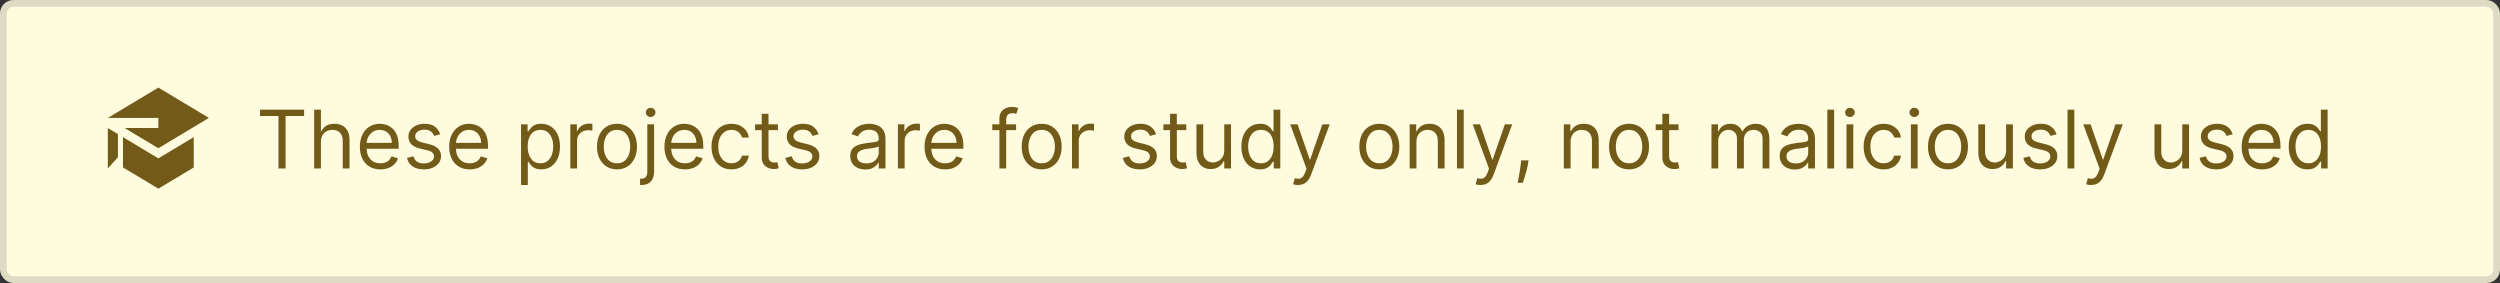 <svg width="371" height="42" viewBox="0 0 371 42" fill="none" xmlns="http://www.w3.org/2000/svg">
<rect x="0" y="0" width="371" height="42" fill="#333333" stroke="none"/>
<rect x="0.5" y="0.5" width="370" height="41" rx="1.5" fill="#FFFBDF" stroke="#DDDBC3"/>
<path d="M38.58 17.21V16.273H45.125V17.21H42.381V25H41.324V17.21H38.58ZM47.625 21.062V25H46.62V16.273H47.625V19.477H47.711C47.864 19.139 48.094 18.871 48.401 18.672C48.711 18.47 49.123 18.369 49.637 18.369C50.083 18.369 50.473 18.459 50.809 18.638C51.144 18.814 51.404 19.085 51.588 19.452C51.776 19.815 51.87 20.278 51.87 20.841V25H50.864V20.909C50.864 20.389 50.729 19.987 50.459 19.703C50.192 19.416 49.821 19.273 49.347 19.273C49.017 19.273 48.722 19.342 48.461 19.482C48.202 19.621 47.998 19.824 47.847 20.091C47.699 20.358 47.625 20.682 47.625 21.062ZM56.454 25.136C55.823 25.136 55.279 24.997 54.822 24.719C54.367 24.438 54.016 24.046 53.769 23.543C53.525 23.037 53.403 22.449 53.403 21.778C53.403 21.108 53.525 20.517 53.769 20.006C54.016 19.491 54.36 19.091 54.8 18.804C55.244 18.514 55.761 18.369 56.352 18.369C56.693 18.369 57.029 18.426 57.361 18.54C57.694 18.653 57.996 18.838 58.269 19.094C58.542 19.347 58.759 19.682 58.921 20.099C59.083 20.517 59.164 21.031 59.164 21.642V22.068H54.119V21.199H58.141C58.141 20.829 58.068 20.5 57.92 20.21C57.775 19.921 57.568 19.692 57.298 19.524C57.031 19.357 56.715 19.273 56.352 19.273C55.951 19.273 55.604 19.372 55.312 19.571C55.022 19.767 54.799 20.023 54.643 20.338C54.486 20.653 54.408 20.991 54.408 21.352V21.932C54.408 22.426 54.494 22.845 54.664 23.189C54.837 23.53 55.077 23.79 55.384 23.969C55.691 24.145 56.048 24.233 56.454 24.233C56.718 24.233 56.957 24.196 57.17 24.122C57.386 24.046 57.572 23.932 57.728 23.781C57.884 23.628 58.005 23.438 58.09 23.21L59.062 23.483C58.959 23.812 58.788 24.102 58.546 24.352C58.305 24.599 58.006 24.793 57.651 24.932C57.296 25.068 56.897 25.136 56.454 25.136ZM65.33 19.921L64.427 20.176C64.37 20.026 64.286 19.879 64.175 19.737C64.067 19.592 63.92 19.473 63.732 19.379C63.545 19.285 63.305 19.239 63.012 19.239C62.611 19.239 62.278 19.331 62.011 19.516C61.746 19.697 61.614 19.929 61.614 20.21C61.614 20.46 61.705 20.658 61.887 20.803C62.069 20.947 62.353 21.068 62.739 21.165L63.711 21.403C64.296 21.546 64.732 21.763 65.019 22.055C65.306 22.345 65.45 22.719 65.45 23.176C65.45 23.551 65.342 23.886 65.126 24.182C64.913 24.477 64.614 24.71 64.231 24.881C63.847 25.051 63.401 25.136 62.893 25.136C62.225 25.136 61.673 24.991 61.235 24.702C60.798 24.412 60.521 23.989 60.404 23.432L61.359 23.193C61.45 23.546 61.621 23.81 61.874 23.986C62.13 24.162 62.464 24.25 62.876 24.25C63.344 24.25 63.717 24.151 63.992 23.952C64.271 23.75 64.41 23.509 64.41 23.227C64.41 23 64.33 22.81 64.171 22.656C64.012 22.5 63.768 22.384 63.438 22.307L62.347 22.051C61.748 21.909 61.307 21.689 61.026 21.391C60.748 21.09 60.609 20.713 60.609 20.261C60.609 19.892 60.712 19.565 60.92 19.281C61.13 18.997 61.416 18.774 61.776 18.612C62.14 18.45 62.552 18.369 63.012 18.369C63.66 18.369 64.168 18.511 64.538 18.796C64.91 19.079 65.174 19.454 65.33 19.921ZM69.708 25.136C69.077 25.136 68.533 24.997 68.076 24.719C67.621 24.438 67.27 24.046 67.023 23.543C66.779 23.037 66.657 22.449 66.657 21.778C66.657 21.108 66.779 20.517 67.023 20.006C67.27 19.491 67.614 19.091 68.054 18.804C68.498 18.514 69.015 18.369 69.606 18.369C69.946 18.369 70.283 18.426 70.615 18.54C70.948 18.653 71.25 18.838 71.523 19.094C71.796 19.347 72.013 19.682 72.175 20.099C72.337 20.517 72.418 21.031 72.418 21.642V22.068H67.373V21.199H71.395C71.395 20.829 71.321 20.5 71.174 20.21C71.029 19.921 70.821 19.692 70.552 19.524C70.284 19.357 69.969 19.273 69.606 19.273C69.205 19.273 68.858 19.372 68.566 19.571C68.276 19.767 68.053 20.023 67.897 20.338C67.74 20.653 67.662 20.991 67.662 21.352V21.932C67.662 22.426 67.748 22.845 67.918 23.189C68.091 23.53 68.331 23.79 68.638 23.969C68.945 24.145 69.302 24.233 69.708 24.233C69.972 24.233 70.211 24.196 70.424 24.122C70.64 24.046 70.826 23.932 70.982 23.781C71.138 23.628 71.259 23.438 71.344 23.21L72.316 23.483C72.213 23.812 72.041 24.102 71.8 24.352C71.559 24.599 71.26 24.793 70.905 24.932C70.55 25.068 70.151 25.136 69.708 25.136ZM77.323 27.454V18.454H78.294V19.494H78.414C78.488 19.381 78.59 19.236 78.721 19.06C78.854 18.881 79.044 18.722 79.291 18.582C79.541 18.44 79.88 18.369 80.306 18.369C80.857 18.369 81.343 18.507 81.763 18.783C82.184 19.058 82.512 19.449 82.748 19.954C82.983 20.46 83.101 21.057 83.101 21.744C83.101 22.438 82.983 23.038 82.748 23.547C82.512 24.053 82.185 24.445 81.767 24.723C81.35 24.999 80.868 25.136 80.323 25.136C79.902 25.136 79.566 25.067 79.313 24.928C79.06 24.785 78.865 24.625 78.729 24.446C78.593 24.264 78.488 24.114 78.414 23.994H78.329V27.454H77.323ZM78.311 21.727C78.311 22.222 78.384 22.658 78.529 23.035C78.674 23.41 78.885 23.704 79.164 23.918C79.442 24.128 79.783 24.233 80.186 24.233C80.607 24.233 80.958 24.122 81.239 23.901C81.523 23.676 81.736 23.375 81.878 22.997C82.023 22.616 82.096 22.193 82.096 21.727C82.096 21.267 82.025 20.852 81.882 20.483C81.743 20.111 81.532 19.817 81.248 19.601C80.966 19.382 80.613 19.273 80.186 19.273C79.777 19.273 79.434 19.376 79.155 19.584C78.877 19.788 78.666 20.075 78.525 20.445C78.382 20.811 78.311 21.239 78.311 21.727ZM84.635 25V18.454H85.607V19.443H85.675C85.794 19.119 86.01 18.857 86.323 18.655C86.635 18.453 86.988 18.352 87.38 18.352C87.454 18.352 87.546 18.354 87.657 18.357C87.767 18.359 87.851 18.364 87.908 18.369V19.392C87.874 19.384 87.796 19.371 87.674 19.354C87.554 19.334 87.428 19.324 87.294 19.324C86.976 19.324 86.692 19.391 86.442 19.524C86.195 19.655 85.999 19.837 85.854 20.07C85.712 20.3 85.641 20.562 85.641 20.858V25H84.635ZM91.56 25.136C90.969 25.136 90.451 24.996 90.005 24.715C89.561 24.433 89.215 24.04 88.965 23.534C88.718 23.028 88.594 22.438 88.594 21.761C88.594 21.079 88.718 20.484 88.965 19.976C89.215 19.467 89.561 19.072 90.005 18.791C90.451 18.51 90.969 18.369 91.56 18.369C92.151 18.369 92.668 18.51 93.111 18.791C93.557 19.072 93.904 19.467 94.151 19.976C94.401 20.484 94.526 21.079 94.526 21.761C94.526 22.438 94.401 23.028 94.151 23.534C93.904 24.04 93.557 24.433 93.111 24.715C92.668 24.996 92.151 25.136 91.56 25.136ZM91.56 24.233C92.009 24.233 92.378 24.118 92.668 23.888C92.958 23.658 93.172 23.355 93.311 22.98C93.451 22.605 93.52 22.199 93.52 21.761C93.52 21.324 93.451 20.916 93.311 20.538C93.172 20.16 92.958 19.855 92.668 19.622C92.378 19.389 92.009 19.273 91.56 19.273C91.111 19.273 90.742 19.389 90.452 19.622C90.162 19.855 89.948 20.16 89.809 20.538C89.669 20.916 89.6 21.324 89.6 21.761C89.6 22.199 89.669 22.605 89.809 22.98C89.948 23.355 90.162 23.658 90.452 23.888C90.742 24.118 91.111 24.233 91.56 24.233ZM96.061 18.454H97.067V25.477C97.067 25.881 96.997 26.23 96.858 26.526C96.722 26.821 96.514 27.05 96.236 27.212C95.96 27.374 95.612 27.454 95.192 27.454C95.158 27.454 95.124 27.454 95.09 27.454C95.055 27.454 95.021 27.454 94.987 27.454V26.517C95.021 26.517 95.053 26.517 95.081 26.517C95.109 26.517 95.141 26.517 95.175 26.517C95.481 26.517 95.706 26.426 95.848 26.244C95.99 26.065 96.061 25.81 96.061 25.477V18.454ZM96.555 17.364C96.359 17.364 96.19 17.297 96.048 17.163C95.909 17.03 95.84 16.869 95.84 16.682C95.84 16.494 95.909 16.334 96.048 16.2C96.19 16.067 96.359 16 96.555 16C96.751 16 96.919 16.067 97.058 16.2C97.2 16.334 97.271 16.494 97.271 16.682C97.271 16.869 97.2 17.03 97.058 17.163C96.919 17.297 96.751 17.364 96.555 17.364ZM101.653 25.136C101.022 25.136 100.478 24.997 100.021 24.719C99.566 24.438 99.216 24.046 98.968 23.543C98.724 23.037 98.602 22.449 98.602 21.778C98.602 21.108 98.724 20.517 98.968 20.006C99.216 19.491 99.559 19.091 100 18.804C100.443 18.514 100.96 18.369 101.551 18.369C101.892 18.369 102.228 18.426 102.561 18.54C102.893 18.653 103.196 18.838 103.468 19.094C103.741 19.347 103.958 19.682 104.12 20.099C104.282 20.517 104.363 21.031 104.363 21.642V22.068H99.318V21.199H103.341C103.341 20.829 103.267 20.5 103.119 20.21C102.974 19.921 102.767 19.692 102.497 19.524C102.23 19.357 101.914 19.273 101.551 19.273C101.15 19.273 100.804 19.372 100.511 19.571C100.221 19.767 99.998 20.023 99.842 20.338C99.686 20.653 99.608 20.991 99.608 21.352V21.932C99.608 22.426 99.693 22.845 99.863 23.189C100.037 23.53 100.277 23.79 100.583 23.969C100.89 24.145 101.247 24.233 101.653 24.233C101.917 24.233 102.156 24.196 102.369 24.122C102.585 24.046 102.771 23.932 102.927 23.781C103.083 23.628 103.204 23.438 103.289 23.21L104.261 23.483C104.159 23.812 103.987 24.102 103.745 24.352C103.504 24.599 103.206 24.793 102.85 24.932C102.495 25.068 102.096 25.136 101.653 25.136ZM108.552 25.136C107.939 25.136 107.41 24.991 106.967 24.702C106.524 24.412 106.183 24.013 105.944 23.504C105.706 22.996 105.586 22.415 105.586 21.761C105.586 21.097 105.708 20.51 105.953 20.001C106.2 19.49 106.544 19.091 106.984 18.804C107.427 18.514 107.944 18.369 108.535 18.369C108.995 18.369 109.41 18.454 109.779 18.625C110.149 18.796 110.451 19.034 110.687 19.341C110.923 19.648 111.069 20.006 111.126 20.415H110.12C110.044 20.116 109.873 19.852 109.609 19.622C109.348 19.389 108.995 19.273 108.552 19.273C108.16 19.273 107.816 19.375 107.521 19.579C107.228 19.781 107 20.067 106.835 20.436C106.673 20.803 106.592 21.233 106.592 21.727C106.592 22.233 106.672 22.673 106.831 23.048C106.993 23.423 107.22 23.715 107.512 23.922C107.808 24.129 108.154 24.233 108.552 24.233C108.814 24.233 109.051 24.188 109.264 24.097C109.477 24.006 109.657 23.875 109.805 23.704C109.953 23.534 110.058 23.329 110.12 23.091H111.126C111.069 23.477 110.929 23.825 110.704 24.135C110.483 24.442 110.189 24.686 109.822 24.868C109.458 25.047 109.035 25.136 108.552 25.136ZM115.443 18.454V19.307H112.051V18.454H115.443ZM113.039 16.886H114.045V23.125C114.045 23.409 114.086 23.622 114.169 23.764C114.254 23.903 114.362 23.997 114.493 24.046C114.626 24.091 114.767 24.114 114.914 24.114C115.025 24.114 115.116 24.108 115.187 24.097C115.258 24.082 115.315 24.071 115.358 24.062L115.562 24.966C115.494 24.991 115.399 25.017 115.277 25.043C115.154 25.071 115 25.085 114.812 25.085C114.528 25.085 114.25 25.024 113.977 24.902C113.707 24.78 113.483 24.594 113.304 24.344C113.127 24.094 113.039 23.778 113.039 23.398V16.886ZM121.475 19.921L120.571 20.176C120.515 20.026 120.431 19.879 120.32 19.737C120.212 19.592 120.064 19.473 119.877 19.379C119.689 19.285 119.449 19.239 119.157 19.239C118.756 19.239 118.422 19.331 118.155 19.516C117.891 19.697 117.759 19.929 117.759 20.21C117.759 20.46 117.85 20.658 118.032 20.803C118.213 20.947 118.498 21.068 118.884 21.165L119.855 21.403C120.441 21.546 120.877 21.763 121.164 22.055C121.451 22.345 121.594 22.719 121.594 23.176C121.594 23.551 121.486 23.886 121.27 24.182C121.057 24.477 120.759 24.71 120.375 24.881C119.992 25.051 119.546 25.136 119.037 25.136C118.37 25.136 117.817 24.991 117.38 24.702C116.942 24.412 116.665 23.989 116.549 23.432L117.503 23.193C117.594 23.546 117.766 23.81 118.019 23.986C118.275 24.162 118.608 24.25 119.02 24.25C119.489 24.25 119.861 24.151 120.137 23.952C120.415 23.75 120.554 23.509 120.554 23.227C120.554 23 120.475 22.81 120.316 22.656C120.157 22.5 119.912 22.384 119.583 22.307L118.492 22.051C117.892 21.909 117.452 21.689 117.171 21.391C116.892 21.09 116.753 20.713 116.753 20.261C116.753 19.892 116.857 19.565 117.064 19.281C117.275 18.997 117.56 18.774 117.921 18.612C118.284 18.45 118.696 18.369 119.157 18.369C119.804 18.369 120.313 18.511 120.682 18.796C121.054 19.079 121.319 19.454 121.475 19.921ZM128.409 25.153C127.994 25.153 127.618 25.075 127.28 24.919C126.942 24.76 126.673 24.531 126.474 24.233C126.276 23.932 126.176 23.568 126.176 23.142C126.176 22.767 126.25 22.463 126.398 22.23C126.545 21.994 126.743 21.81 126.99 21.676C127.237 21.543 127.51 21.443 127.808 21.378C128.109 21.31 128.412 21.256 128.716 21.216C129.114 21.165 129.436 21.126 129.683 21.101C129.933 21.072 130.115 21.026 130.229 20.96C130.345 20.895 130.403 20.781 130.403 20.619V20.585C130.403 20.165 130.288 19.838 130.058 19.605C129.831 19.372 129.486 19.256 129.023 19.256C128.543 19.256 128.166 19.361 127.893 19.571C127.621 19.781 127.429 20.006 127.318 20.244L126.364 19.903C126.534 19.506 126.761 19.196 127.045 18.974C127.332 18.75 127.645 18.594 127.983 18.506C128.324 18.415 128.659 18.369 128.989 18.369C129.199 18.369 129.44 18.395 129.713 18.446C129.989 18.494 130.254 18.595 130.51 18.749C130.768 18.902 130.983 19.134 131.153 19.443C131.324 19.753 131.409 20.168 131.409 20.688V25H130.403V24.114H130.352C130.284 24.256 130.17 24.408 130.011 24.57C129.852 24.732 129.641 24.869 129.376 24.983C129.112 25.097 128.79 25.153 128.409 25.153ZM128.562 24.25C128.96 24.25 129.295 24.172 129.568 24.016C129.844 23.859 130.051 23.658 130.19 23.41C130.332 23.163 130.403 22.903 130.403 22.631V21.71C130.361 21.761 130.267 21.808 130.122 21.851C129.98 21.891 129.815 21.926 129.628 21.957C129.443 21.986 129.263 22.011 129.087 22.034C128.913 22.054 128.773 22.071 128.665 22.085C128.403 22.119 128.159 22.175 127.932 22.251C127.707 22.325 127.526 22.438 127.386 22.588C127.25 22.736 127.182 22.938 127.182 23.193C127.182 23.543 127.311 23.807 127.57 23.986C127.831 24.162 128.162 24.25 128.562 24.25ZM133.245 25V18.454H134.216V19.443H134.284C134.404 19.119 134.62 18.857 134.932 18.655C135.245 18.453 135.597 18.352 135.989 18.352C136.063 18.352 136.155 18.354 136.266 18.357C136.377 18.359 136.461 18.364 136.517 18.369V19.392C136.483 19.384 136.405 19.371 136.283 19.354C136.164 19.334 136.037 19.324 135.904 19.324C135.586 19.324 135.301 19.391 135.051 19.524C134.804 19.655 134.608 19.837 134.463 20.07C134.321 20.3 134.25 20.562 134.25 20.858V25H133.245ZM140.255 25.136C139.624 25.136 139.08 24.997 138.623 24.719C138.168 24.438 137.817 24.046 137.57 23.543C137.326 23.037 137.203 22.449 137.203 21.778C137.203 21.108 137.326 20.517 137.57 20.006C137.817 19.491 138.161 19.091 138.601 18.804C139.044 18.514 139.561 18.369 140.152 18.369C140.493 18.369 140.83 18.426 141.162 18.54C141.495 18.653 141.797 18.838 142.07 19.094C142.343 19.347 142.56 19.682 142.722 20.099C142.884 20.517 142.965 21.031 142.965 21.642V22.068H137.919V21.199H141.942C141.942 20.829 141.868 20.5 141.721 20.21C141.576 19.921 141.368 19.692 141.098 19.524C140.831 19.357 140.516 19.273 140.152 19.273C139.752 19.273 139.405 19.372 139.113 19.571C138.823 19.767 138.6 20.023 138.444 20.338C138.287 20.653 138.209 20.991 138.209 21.352V21.932C138.209 22.426 138.294 22.845 138.465 23.189C138.638 23.53 138.878 23.79 139.185 23.969C139.492 24.145 139.848 24.233 140.255 24.233C140.519 24.233 140.757 24.196 140.971 24.122C141.186 24.046 141.373 23.932 141.529 23.781C141.685 23.628 141.806 23.438 141.891 23.21L142.863 23.483C142.76 23.812 142.588 24.102 142.347 24.352C142.105 24.599 141.807 24.793 141.452 24.932C141.097 25.068 140.698 25.136 140.255 25.136ZM150.784 18.454V19.307H147.256V18.454H150.784ZM148.313 25V17.551C148.313 17.176 148.401 16.864 148.577 16.614C148.753 16.364 148.982 16.176 149.263 16.051C149.544 15.926 149.841 15.864 150.154 15.864C150.401 15.864 150.603 15.883 150.759 15.923C150.915 15.963 151.032 16 151.108 16.034L150.819 16.903C150.767 16.886 150.696 16.865 150.605 16.84C150.517 16.814 150.401 16.801 150.256 16.801C149.924 16.801 149.684 16.885 149.536 17.053C149.391 17.22 149.319 17.466 149.319 17.79V25H148.313ZM154.583 25.136C153.993 25.136 153.474 24.996 153.028 24.715C152.585 24.433 152.238 24.04 151.988 23.534C151.741 23.028 151.618 22.438 151.618 21.761C151.618 21.079 151.741 20.484 151.988 19.976C152.238 19.467 152.585 19.072 153.028 18.791C153.474 18.51 153.993 18.369 154.583 18.369C155.174 18.369 155.691 18.51 156.135 18.791C156.581 19.072 156.927 19.467 157.174 19.976C157.424 20.484 157.549 21.079 157.549 21.761C157.549 22.438 157.424 23.028 157.174 23.534C156.927 24.04 156.581 24.433 156.135 24.715C155.691 24.996 155.174 25.136 154.583 25.136ZM154.583 24.233C155.032 24.233 155.402 24.118 155.691 23.888C155.981 23.658 156.196 23.355 156.335 22.98C156.474 22.605 156.544 22.199 156.544 21.761C156.544 21.324 156.474 20.916 156.335 20.538C156.196 20.16 155.981 19.855 155.691 19.622C155.402 19.389 155.032 19.273 154.583 19.273C154.135 19.273 153.765 19.389 153.475 19.622C153.186 19.855 152.971 20.16 152.832 20.538C152.693 20.916 152.623 21.324 152.623 21.761C152.623 22.199 152.693 22.605 152.832 22.98C152.971 23.355 153.186 23.658 153.475 23.888C153.765 24.118 154.135 24.233 154.583 24.233ZM159.085 25V18.454H160.056V19.443H160.124C160.244 19.119 160.46 18.857 160.772 18.655C161.085 18.453 161.437 18.352 161.829 18.352C161.903 18.352 161.995 18.354 162.106 18.357C162.217 18.359 162.3 18.364 162.357 18.369V19.392C162.323 19.384 162.245 19.371 162.123 19.354C162.004 19.334 161.877 19.324 161.744 19.324C161.425 19.324 161.141 19.391 160.891 19.524C160.644 19.655 160.448 19.837 160.303 20.07C160.161 20.3 160.09 20.562 160.09 20.858V25H159.085ZM171.561 19.921L170.657 20.176C170.6 20.026 170.517 19.879 170.406 19.737C170.298 19.592 170.15 19.473 169.963 19.379C169.775 19.285 169.535 19.239 169.243 19.239C168.842 19.239 168.508 19.331 168.241 19.516C167.977 19.697 167.845 19.929 167.845 20.21C167.845 20.46 167.936 20.658 168.118 20.803C168.299 20.947 168.583 21.068 168.97 21.165L169.941 21.403C170.527 21.546 170.963 21.763 171.25 22.055C171.537 22.345 171.68 22.719 171.68 23.176C171.68 23.551 171.572 23.886 171.356 24.182C171.143 24.477 170.845 24.71 170.461 24.881C170.078 25.051 169.632 25.136 169.123 25.136C168.456 25.136 167.903 24.991 167.466 24.702C167.028 24.412 166.751 23.989 166.635 23.432L167.589 23.193C167.68 23.546 167.852 23.81 168.105 23.986C168.36 24.162 168.694 24.25 169.106 24.25C169.575 24.25 169.947 24.151 170.223 23.952C170.501 23.75 170.64 23.509 170.64 23.227C170.64 23 170.561 22.81 170.402 22.656C170.243 22.5 169.998 22.384 169.669 22.307L168.578 22.051C167.978 21.909 167.538 21.689 167.257 21.391C166.978 21.09 166.839 20.713 166.839 20.261C166.839 19.892 166.943 19.565 167.15 19.281C167.36 18.997 167.646 18.774 168.007 18.612C168.37 18.45 168.782 18.369 169.243 18.369C169.89 18.369 170.399 18.511 170.768 18.796C171.14 19.079 171.404 19.454 171.561 19.921ZM176.04 18.454V19.307H172.648V18.454H176.04ZM173.637 16.886H174.643V23.125C174.643 23.409 174.684 23.622 174.766 23.764C174.852 23.903 174.96 23.997 175.09 24.046C175.224 24.091 175.364 24.114 175.512 24.114C175.623 24.114 175.714 24.108 175.785 24.097C175.856 24.082 175.913 24.071 175.955 24.062L176.16 24.966C176.092 24.991 175.996 25.017 175.874 25.043C175.752 25.071 175.597 25.085 175.41 25.085C175.126 25.085 174.847 25.024 174.575 24.902C174.305 24.78 174.08 24.594 173.901 24.344C173.725 24.094 173.637 23.778 173.637 23.398V16.886ZM181.678 22.324V18.454H182.684V25H181.678V23.892H181.61C181.457 24.224 181.218 24.507 180.894 24.74C180.57 24.97 180.161 25.085 179.667 25.085C179.258 25.085 178.894 24.996 178.576 24.817C178.258 24.635 178.008 24.362 177.826 23.999C177.644 23.632 177.553 23.171 177.553 22.614V18.454H178.559V22.546C178.559 23.023 178.692 23.403 178.96 23.688C179.229 23.972 179.573 24.114 179.991 24.114C180.241 24.114 180.495 24.05 180.754 23.922C181.015 23.794 181.234 23.598 181.41 23.334C181.589 23.07 181.678 22.733 181.678 22.324ZM186.998 25.136C186.452 25.136 185.971 24.999 185.553 24.723C185.135 24.445 184.809 24.053 184.573 23.547C184.337 23.038 184.219 22.438 184.219 21.744C184.219 21.057 184.337 20.46 184.573 19.954C184.809 19.449 185.137 19.058 185.557 18.783C185.978 18.507 186.463 18.369 187.015 18.369C187.441 18.369 187.777 18.44 188.025 18.582C188.275 18.722 188.465 18.881 188.596 19.06C188.729 19.236 188.833 19.381 188.907 19.494H188.992V16.273H189.998V25H189.026V23.994H188.907C188.833 24.114 188.728 24.264 188.591 24.446C188.455 24.625 188.26 24.785 188.007 24.928C187.755 25.067 187.418 25.136 186.998 25.136ZM187.134 24.233C187.537 24.233 187.878 24.128 188.157 23.918C188.435 23.704 188.647 23.41 188.792 23.035C188.936 22.658 189.009 22.222 189.009 21.727C189.009 21.239 188.938 20.811 188.796 20.445C188.654 20.075 188.444 19.788 188.165 19.584C187.887 19.376 187.543 19.273 187.134 19.273C186.708 19.273 186.353 19.382 186.069 19.601C185.787 19.817 185.576 20.111 185.434 20.483C185.294 20.852 185.225 21.267 185.225 21.727C185.225 22.193 185.296 22.616 185.438 22.997C185.583 23.375 185.796 23.676 186.077 23.901C186.361 24.122 186.713 24.233 187.134 24.233ZM192.627 27.454C192.456 27.454 192.304 27.44 192.171 27.412C192.037 27.386 191.945 27.361 191.894 27.335L192.15 26.449C192.394 26.511 192.61 26.534 192.797 26.517C192.985 26.5 193.151 26.416 193.296 26.266C193.444 26.118 193.578 25.878 193.701 25.546L193.888 25.034L191.468 18.454H192.559L194.365 23.671H194.434L196.24 18.454H197.331L194.553 25.954C194.428 26.293 194.273 26.572 194.088 26.794C193.904 27.018 193.689 27.185 193.445 27.293C193.203 27.401 192.931 27.454 192.627 27.454ZM204.693 25.136C204.102 25.136 203.583 24.996 203.137 24.715C202.694 24.433 202.348 24.04 202.098 23.534C201.85 23.028 201.727 22.438 201.727 21.761C201.727 21.079 201.85 20.484 202.098 19.976C202.348 19.467 202.694 19.072 203.137 18.791C203.583 18.51 204.102 18.369 204.693 18.369C205.284 18.369 205.801 18.51 206.244 18.791C206.69 19.072 207.037 19.467 207.284 19.976C207.534 20.484 207.659 21.079 207.659 21.761C207.659 22.438 207.534 23.028 207.284 23.534C207.037 24.04 206.69 24.433 206.244 24.715C205.801 24.996 205.284 25.136 204.693 25.136ZM204.693 24.233C205.142 24.233 205.511 24.118 205.801 23.888C206.091 23.658 206.305 23.355 206.444 22.98C206.583 22.605 206.653 22.199 206.653 21.761C206.653 21.324 206.583 20.916 206.444 20.538C206.305 20.16 206.091 19.855 205.801 19.622C205.511 19.389 205.142 19.273 204.693 19.273C204.244 19.273 203.875 19.389 203.585 19.622C203.295 19.855 203.081 20.16 202.941 20.538C202.802 20.916 202.733 21.324 202.733 21.761C202.733 22.199 202.802 22.605 202.941 22.98C203.081 23.355 203.295 23.658 203.585 23.888C203.875 24.118 204.244 24.233 204.693 24.233ZM210.2 21.062V25H209.194V18.454H210.165V19.477H210.251C210.404 19.145 210.637 18.878 210.95 18.676C211.262 18.472 211.665 18.369 212.16 18.369C212.603 18.369 212.991 18.46 213.323 18.642C213.656 18.821 213.914 19.094 214.099 19.46C214.283 19.824 214.376 20.284 214.376 20.841V25H213.37V20.909C213.37 20.395 213.237 19.994 212.969 19.707C212.702 19.418 212.336 19.273 211.87 19.273C211.549 19.273 211.262 19.342 211.009 19.482C210.759 19.621 210.562 19.824 210.417 20.091C210.272 20.358 210.2 20.682 210.2 21.062ZM217.219 16.273V25H216.213V16.273H217.219ZM219.709 27.454C219.538 27.454 219.386 27.44 219.253 27.412C219.119 27.386 219.027 27.361 218.976 27.335L219.232 26.449C219.476 26.511 219.692 26.534 219.879 26.517C220.067 26.5 220.233 26.416 220.378 26.266C220.526 26.118 220.661 25.878 220.783 25.546L220.97 25.034L218.55 18.454H219.641L221.447 23.671H221.516L223.322 18.454H224.413L221.635 25.954C221.51 26.293 221.355 26.572 221.17 26.794C220.986 27.018 220.771 27.185 220.527 27.293C220.286 27.401 220.013 27.454 219.709 27.454ZM226.831 23.807L226.762 24.267C226.714 24.591 226.64 24.938 226.541 25.307C226.444 25.676 226.343 26.024 226.238 26.351C226.133 26.678 226.047 26.938 225.978 27.131H225.211C225.248 26.949 225.297 26.709 225.356 26.41C225.416 26.112 225.475 25.778 225.535 25.409C225.598 25.043 225.649 24.668 225.689 24.284L225.74 23.807H226.831ZM233.075 21.062V25H232.069V18.454H233.04V19.477H233.126C233.279 19.145 233.512 18.878 233.825 18.676C234.137 18.472 234.54 18.369 235.035 18.369C235.478 18.369 235.866 18.46 236.198 18.642C236.531 18.821 236.789 19.094 236.974 19.46C237.158 19.824 237.251 20.284 237.251 20.841V25H236.245V20.909C236.245 20.395 236.112 19.994 235.844 19.707C235.577 19.418 235.211 19.273 234.745 19.273C234.424 19.273 234.137 19.342 233.884 19.482C233.634 19.621 233.437 19.824 233.292 20.091C233.147 20.358 233.075 20.682 233.075 21.062ZM241.748 25.136C241.157 25.136 240.638 24.996 240.192 24.715C239.749 24.433 239.402 24.04 239.152 23.534C238.905 23.028 238.782 22.438 238.782 21.761C238.782 21.079 238.905 20.484 239.152 19.976C239.402 19.467 239.749 19.072 240.192 18.791C240.638 18.51 241.157 18.369 241.748 18.369C242.338 18.369 242.855 18.51 243.299 18.791C243.745 19.072 244.091 19.467 244.338 19.976C244.588 20.484 244.713 21.079 244.713 21.761C244.713 22.438 244.588 23.028 244.338 23.534C244.091 24.04 243.745 24.433 243.299 24.715C242.855 24.996 242.338 25.136 241.748 25.136ZM241.748 24.233C242.196 24.233 242.566 24.118 242.855 23.888C243.145 23.658 243.36 23.355 243.499 22.98C243.638 22.605 243.708 22.199 243.708 21.761C243.708 21.324 243.638 20.916 243.499 20.538C243.36 20.16 243.145 19.855 242.855 19.622C242.566 19.389 242.196 19.273 241.748 19.273C241.299 19.273 240.929 19.389 240.64 19.622C240.35 19.855 240.135 20.16 239.996 20.538C239.857 20.916 239.787 21.324 239.787 21.761C239.787 22.199 239.857 22.605 239.996 22.98C240.135 23.355 240.35 23.658 240.64 23.888C240.929 24.118 241.299 24.233 241.748 24.233ZM249.095 18.454V19.307H245.703V18.454H249.095ZM246.692 16.886H247.697V23.125C247.697 23.409 247.739 23.622 247.821 23.764C247.906 23.903 248.014 23.997 248.145 24.046C248.278 24.091 248.419 24.114 248.567 24.114C248.678 24.114 248.768 24.108 248.839 24.097C248.911 24.082 248.967 24.071 249.01 24.062L249.214 24.966C249.146 24.991 249.051 25.017 248.929 25.043C248.807 25.071 248.652 25.085 248.464 25.085C248.18 25.085 247.902 25.024 247.629 24.902C247.359 24.78 247.135 24.594 246.956 24.344C246.78 24.094 246.692 23.778 246.692 23.398V16.886ZM253.983 25V18.454H254.955V19.477H255.04C255.176 19.128 255.396 18.857 255.7 18.663C256.004 18.467 256.369 18.369 256.795 18.369C257.227 18.369 257.587 18.467 257.874 18.663C258.163 18.857 258.389 19.128 258.551 19.477H258.619C258.787 19.139 259.038 18.871 259.374 18.672C259.709 18.47 260.111 18.369 260.58 18.369C261.165 18.369 261.643 18.553 262.016 18.919C262.388 19.283 262.574 19.849 262.574 20.619V25H261.568V20.619C261.568 20.136 261.436 19.791 261.172 19.584C260.908 19.376 260.597 19.273 260.239 19.273C259.778 19.273 259.422 19.412 259.169 19.69C258.916 19.966 258.79 20.315 258.79 20.739V25H257.767V20.517C257.767 20.145 257.646 19.845 257.405 19.618C257.163 19.388 256.852 19.273 256.472 19.273C256.21 19.273 255.966 19.342 255.739 19.482C255.514 19.621 255.332 19.814 255.193 20.061C255.057 20.305 254.989 20.588 254.989 20.909V25H253.983ZM266.339 25.153C265.924 25.153 265.548 25.075 265.21 24.919C264.871 24.76 264.603 24.531 264.404 24.233C264.205 23.932 264.106 23.568 264.106 23.142C264.106 22.767 264.18 22.463 264.327 22.23C264.475 21.994 264.673 21.81 264.92 21.676C265.167 21.543 265.44 21.443 265.738 21.378C266.039 21.31 266.342 21.256 266.646 21.216C267.043 21.165 267.366 21.126 267.613 21.101C267.863 21.072 268.045 21.026 268.158 20.96C268.275 20.895 268.333 20.781 268.333 20.619V20.585C268.333 20.165 268.218 19.838 267.988 19.605C267.761 19.372 267.415 19.256 266.952 19.256C266.472 19.256 266.096 19.361 265.823 19.571C265.55 19.781 265.359 20.006 265.248 20.244L264.293 19.903C264.464 19.506 264.691 19.196 264.975 18.974C265.262 18.75 265.575 18.594 265.913 18.506C266.254 18.415 266.589 18.369 266.918 18.369C267.129 18.369 267.37 18.395 267.643 18.446C267.918 18.494 268.184 18.595 268.44 18.749C268.698 18.902 268.913 19.134 269.083 19.443C269.254 19.753 269.339 20.168 269.339 20.688V25H268.333V24.114H268.282C268.214 24.256 268.1 24.408 267.941 24.57C267.782 24.732 267.57 24.869 267.306 24.983C267.042 25.097 266.719 25.153 266.339 25.153ZM266.492 24.25C266.89 24.25 267.225 24.172 267.498 24.016C267.773 23.859 267.981 23.658 268.12 23.41C268.262 23.163 268.333 22.903 268.333 22.631V21.71C268.29 21.761 268.197 21.808 268.052 21.851C267.91 21.891 267.745 21.926 267.558 21.957C267.373 21.986 267.192 22.011 267.016 22.034C266.843 22.054 266.702 22.071 266.594 22.085C266.333 22.119 266.089 22.175 265.862 22.251C265.637 22.325 265.455 22.438 265.316 22.588C265.18 22.736 265.112 22.938 265.112 23.193C265.112 23.543 265.241 23.807 265.499 23.986C265.761 24.162 266.092 24.25 266.492 24.25ZM272.18 16.273V25H271.174V16.273H272.18ZM274.022 25V18.454H275.028V25H274.022ZM274.533 17.364C274.337 17.364 274.168 17.297 274.026 17.163C273.887 17.03 273.817 16.869 273.817 16.682C273.817 16.494 273.887 16.334 274.026 16.2C274.168 16.067 274.337 16 274.533 16C274.729 16 274.897 16.067 275.036 16.2C275.178 16.334 275.249 16.494 275.249 16.682C275.249 16.869 275.178 17.03 275.036 17.163C274.897 17.297 274.729 17.364 274.533 17.364ZM279.529 25.136C278.915 25.136 278.387 24.991 277.944 24.702C277.5 24.412 277.159 24.013 276.921 23.504C276.682 22.996 276.563 22.415 276.563 21.761C276.563 21.097 276.685 20.51 276.929 20.001C277.176 19.49 277.52 19.091 277.961 18.804C278.404 18.514 278.921 18.369 279.512 18.369C279.972 18.369 280.387 18.454 280.756 18.625C281.125 18.796 281.428 19.034 281.664 19.341C281.9 19.648 282.046 20.006 282.103 20.415H281.097C281.02 20.116 280.85 19.852 280.586 19.622C280.324 19.389 279.972 19.273 279.529 19.273C279.137 19.273 278.793 19.375 278.498 19.579C278.205 19.781 277.976 20.067 277.811 20.436C277.65 20.803 277.569 21.233 277.569 21.727C277.569 22.233 277.648 22.673 277.807 23.048C277.969 23.423 278.196 23.715 278.489 23.922C278.784 24.129 279.131 24.233 279.529 24.233C279.79 24.233 280.027 24.188 280.24 24.097C280.453 24.006 280.634 23.875 280.782 23.704C280.929 23.534 281.034 23.329 281.097 23.091H282.103C282.046 23.477 281.905 23.825 281.681 24.135C281.459 24.442 281.165 24.686 280.799 24.868C280.435 25.047 280.012 25.136 279.529 25.136ZM283.573 25V18.454H284.578V25H283.573ZM284.084 17.364C283.888 17.364 283.719 17.297 283.577 17.163C283.438 17.03 283.368 16.869 283.368 16.682C283.368 16.494 283.438 16.334 283.577 16.2C283.719 16.067 283.888 16 284.084 16C284.28 16 284.448 16.067 284.587 16.2C284.729 16.334 284.8 16.494 284.8 16.682C284.8 16.869 284.729 17.03 284.587 17.163C284.448 17.297 284.28 17.364 284.084 17.364ZM289.08 25.136C288.489 25.136 287.97 24.996 287.524 24.715C287.081 24.433 286.734 24.04 286.484 23.534C286.237 23.028 286.114 22.438 286.114 21.761C286.114 21.079 286.237 20.484 286.484 19.976C286.734 19.467 287.081 19.072 287.524 18.791C287.97 18.51 288.489 18.369 289.08 18.369C289.67 18.369 290.188 18.51 290.631 18.791C291.077 19.072 291.423 19.467 291.67 19.976C291.92 20.484 292.045 21.079 292.045 21.761C292.045 22.438 291.92 23.028 291.67 23.534C291.423 24.04 291.077 24.433 290.631 24.715C290.188 24.996 289.67 25.136 289.08 25.136ZM289.08 24.233C289.528 24.233 289.898 24.118 290.188 23.888C290.477 23.658 290.692 23.355 290.831 22.98C290.97 22.605 291.04 22.199 291.04 21.761C291.04 21.324 290.97 20.916 290.831 20.538C290.692 20.16 290.477 19.855 290.188 19.622C289.898 19.389 289.528 19.273 289.08 19.273C288.631 19.273 288.261 19.389 287.972 19.622C287.682 19.855 287.467 20.16 287.328 20.538C287.189 20.916 287.119 21.324 287.119 21.761C287.119 22.199 287.189 22.605 287.328 22.98C287.467 23.355 287.682 23.658 287.972 23.888C288.261 24.118 288.631 24.233 289.08 24.233ZM297.706 22.324V18.454H298.711V25H297.706V23.892H297.637C297.484 24.224 297.245 24.507 296.922 24.74C296.598 24.97 296.189 25.085 295.694 25.085C295.285 25.085 294.922 24.996 294.603 24.817C294.285 24.635 294.035 24.362 293.853 23.999C293.672 23.632 293.581 23.171 293.581 22.614V18.454H294.586V22.546C294.586 23.023 294.72 23.403 294.987 23.688C295.257 23.972 295.6 24.114 296.018 24.114C296.268 24.114 296.522 24.05 296.781 23.922C297.042 23.794 297.261 23.598 297.437 23.334C297.616 23.07 297.706 22.733 297.706 22.324ZM305.19 19.921L304.286 20.176C304.229 20.026 304.146 19.879 304.035 19.737C303.927 19.592 303.779 19.473 303.592 19.379C303.404 19.285 303.164 19.239 302.871 19.239C302.471 19.239 302.137 19.331 301.87 19.516C301.606 19.697 301.474 19.929 301.474 20.21C301.474 20.46 301.565 20.658 301.746 20.803C301.928 20.947 302.212 21.068 302.599 21.165L303.57 21.403C304.156 21.546 304.592 21.763 304.879 22.055C305.165 22.345 305.309 22.719 305.309 23.176C305.309 23.551 305.201 23.886 304.985 24.182C304.772 24.477 304.474 24.71 304.09 24.881C303.707 25.051 303.261 25.136 302.752 25.136C302.085 25.136 301.532 24.991 301.094 24.702C300.657 24.412 300.38 23.989 300.263 23.432L301.218 23.193C301.309 23.546 301.481 23.81 301.734 23.986C301.989 24.162 302.323 24.25 302.735 24.25C303.204 24.25 303.576 24.151 303.852 23.952C304.13 23.75 304.269 23.509 304.269 23.227C304.269 23 304.19 22.81 304.031 22.656C303.871 22.5 303.627 22.384 303.298 22.307L302.207 22.051C301.607 21.909 301.167 21.689 300.886 21.391C300.607 21.09 300.468 20.713 300.468 20.261C300.468 19.892 300.572 19.565 300.779 19.281C300.989 18.997 301.275 18.774 301.636 18.612C301.999 18.45 302.411 18.369 302.871 18.369C303.519 18.369 304.028 18.511 304.397 18.796C304.769 19.079 305.033 19.454 305.19 19.921ZM307.828 16.273V25H306.823V16.273H307.828ZM310.318 27.454C310.148 27.454 309.996 27.44 309.862 27.412C309.729 27.386 309.636 27.361 309.585 27.335L309.841 26.449C310.085 26.511 310.301 26.534 310.489 26.517C310.676 26.5 310.842 26.416 310.987 26.266C311.135 26.118 311.27 25.878 311.392 25.546L311.58 25.034L309.159 18.454H310.25L312.057 23.671H312.125L313.932 18.454H315.023L312.244 25.954C312.119 26.293 311.964 26.572 311.78 26.794C311.595 27.018 311.381 27.185 311.136 27.293C310.895 27.401 310.622 27.454 310.318 27.454ZM323.85 22.324V18.454H324.856V25H323.85V23.892H323.782C323.629 24.224 323.39 24.507 323.066 24.74C322.742 24.97 322.333 25.085 321.839 25.085C321.43 25.085 321.066 24.996 320.748 24.817C320.43 24.635 320.18 24.362 319.998 23.999C319.816 23.632 319.725 23.171 319.725 22.614V18.454H320.731V22.546C320.731 23.023 320.864 23.403 321.131 23.688C321.401 23.972 321.745 24.114 322.163 24.114C322.413 24.114 322.667 24.05 322.925 23.922C323.187 23.794 323.406 23.598 323.582 23.334C323.761 23.07 323.85 22.733 323.85 22.324ZM331.334 19.921L330.431 20.176C330.374 20.026 330.29 19.879 330.179 19.737C330.071 19.592 329.924 19.473 329.736 19.379C329.549 19.285 329.309 19.239 329.016 19.239C328.615 19.239 328.282 19.331 328.015 19.516C327.75 19.697 327.618 19.929 327.618 20.21C327.618 20.46 327.709 20.658 327.891 20.803C328.073 20.947 328.357 21.068 328.743 21.165L329.715 21.403C330.3 21.546 330.736 21.763 331.023 22.055C331.31 22.345 331.453 22.719 331.453 23.176C331.453 23.551 331.346 23.886 331.13 24.182C330.917 24.477 330.618 24.71 330.235 24.881C329.851 25.051 329.405 25.136 328.897 25.136C328.229 25.136 327.676 24.991 327.239 24.702C326.801 24.412 326.525 23.989 326.408 23.432L327.363 23.193C327.453 23.546 327.625 23.81 327.878 23.986C328.134 24.162 328.468 24.25 328.88 24.25C329.348 24.25 329.721 24.151 329.996 23.952C330.275 23.75 330.414 23.509 330.414 23.227C330.414 23 330.334 22.81 330.175 22.656C330.016 22.5 329.772 22.384 329.442 22.307L328.351 22.051C327.752 21.909 327.311 21.689 327.03 21.391C326.752 21.09 326.613 20.713 326.613 20.261C326.613 19.892 326.716 19.565 326.924 19.281C327.134 18.997 327.419 18.774 327.78 18.612C328.144 18.45 328.556 18.369 329.016 18.369C329.664 18.369 330.172 18.511 330.542 18.796C330.914 19.079 331.178 19.454 331.334 19.921ZM335.712 25.136C335.081 25.136 334.537 24.997 334.08 24.719C333.625 24.438 333.274 24.046 333.027 23.543C332.783 23.037 332.661 22.449 332.661 21.778C332.661 21.108 332.783 20.517 333.027 20.006C333.274 19.491 333.618 19.091 334.058 18.804C334.501 18.514 335.018 18.369 335.609 18.369C335.95 18.369 336.287 18.426 336.619 18.54C336.952 18.653 337.254 18.838 337.527 19.094C337.8 19.347 338.017 19.682 338.179 20.099C338.341 20.517 338.422 21.031 338.422 21.642V22.068H333.376V21.199H337.399C337.399 20.829 337.325 20.5 337.178 20.21C337.033 19.921 336.825 19.692 336.555 19.524C336.288 19.357 335.973 19.273 335.609 19.273C335.209 19.273 334.862 19.372 334.57 19.571C334.28 19.767 334.057 20.023 333.901 20.338C333.744 20.653 333.666 20.991 333.666 21.352V21.932C333.666 22.426 333.751 22.845 333.922 23.189C334.095 23.53 334.335 23.79 334.642 23.969C334.949 24.145 335.305 24.233 335.712 24.233C335.976 24.233 336.214 24.196 336.428 24.122C336.643 24.046 336.83 23.932 336.986 23.781C337.142 23.628 337.263 23.438 337.348 23.21L338.32 23.483C338.217 23.812 338.045 24.102 337.804 24.352C337.563 24.599 337.264 24.793 336.909 24.932C336.554 25.068 336.155 25.136 335.712 25.136ZM342.423 25.136C341.878 25.136 341.396 24.999 340.979 24.723C340.561 24.445 340.234 24.053 339.999 23.547C339.763 23.038 339.645 22.438 339.645 21.744C339.645 21.057 339.763 20.46 339.999 19.954C340.234 19.449 340.563 19.058 340.983 18.783C341.403 18.507 341.889 18.369 342.44 18.369C342.866 18.369 343.203 18.44 343.45 18.582C343.7 18.722 343.891 18.881 344.021 19.06C344.155 19.236 344.259 19.381 344.332 19.494H344.418V16.273H345.423V25H344.452V23.994H344.332C344.259 24.114 344.153 24.264 344.017 24.446C343.881 24.625 343.686 24.785 343.433 24.928C343.18 25.067 342.844 25.136 342.423 25.136ZM342.56 24.233C342.963 24.233 343.304 24.128 343.582 23.918C343.861 23.704 344.072 23.41 344.217 23.035C344.362 22.658 344.435 22.222 344.435 21.727C344.435 21.239 344.364 20.811 344.222 20.445C344.08 20.075 343.869 19.788 343.591 19.584C343.313 19.376 342.969 19.273 342.56 19.273C342.134 19.273 341.778 19.382 341.494 19.601C341.213 19.817 341.001 20.111 340.859 20.483C340.72 20.852 340.651 21.267 340.651 21.727C340.651 22.193 340.722 22.616 340.864 22.997C341.009 23.375 341.222 23.676 341.503 23.901C341.787 24.122 342.139 24.233 342.56 24.233Z" fill="#725B19"/>
<path d="M18.497 19L23.5 22L31 17.5L23.5 13L16 17.5H23.5V19H18.497ZM16 19V25L17.5 23.335V19.9L16 19ZM23.5 28L19.75 25.75L18.25 24.85V20.35L23.5 23.5L28.75 20.35V24.85L23.5 28Z" fill="#725B19"/>
</svg>
